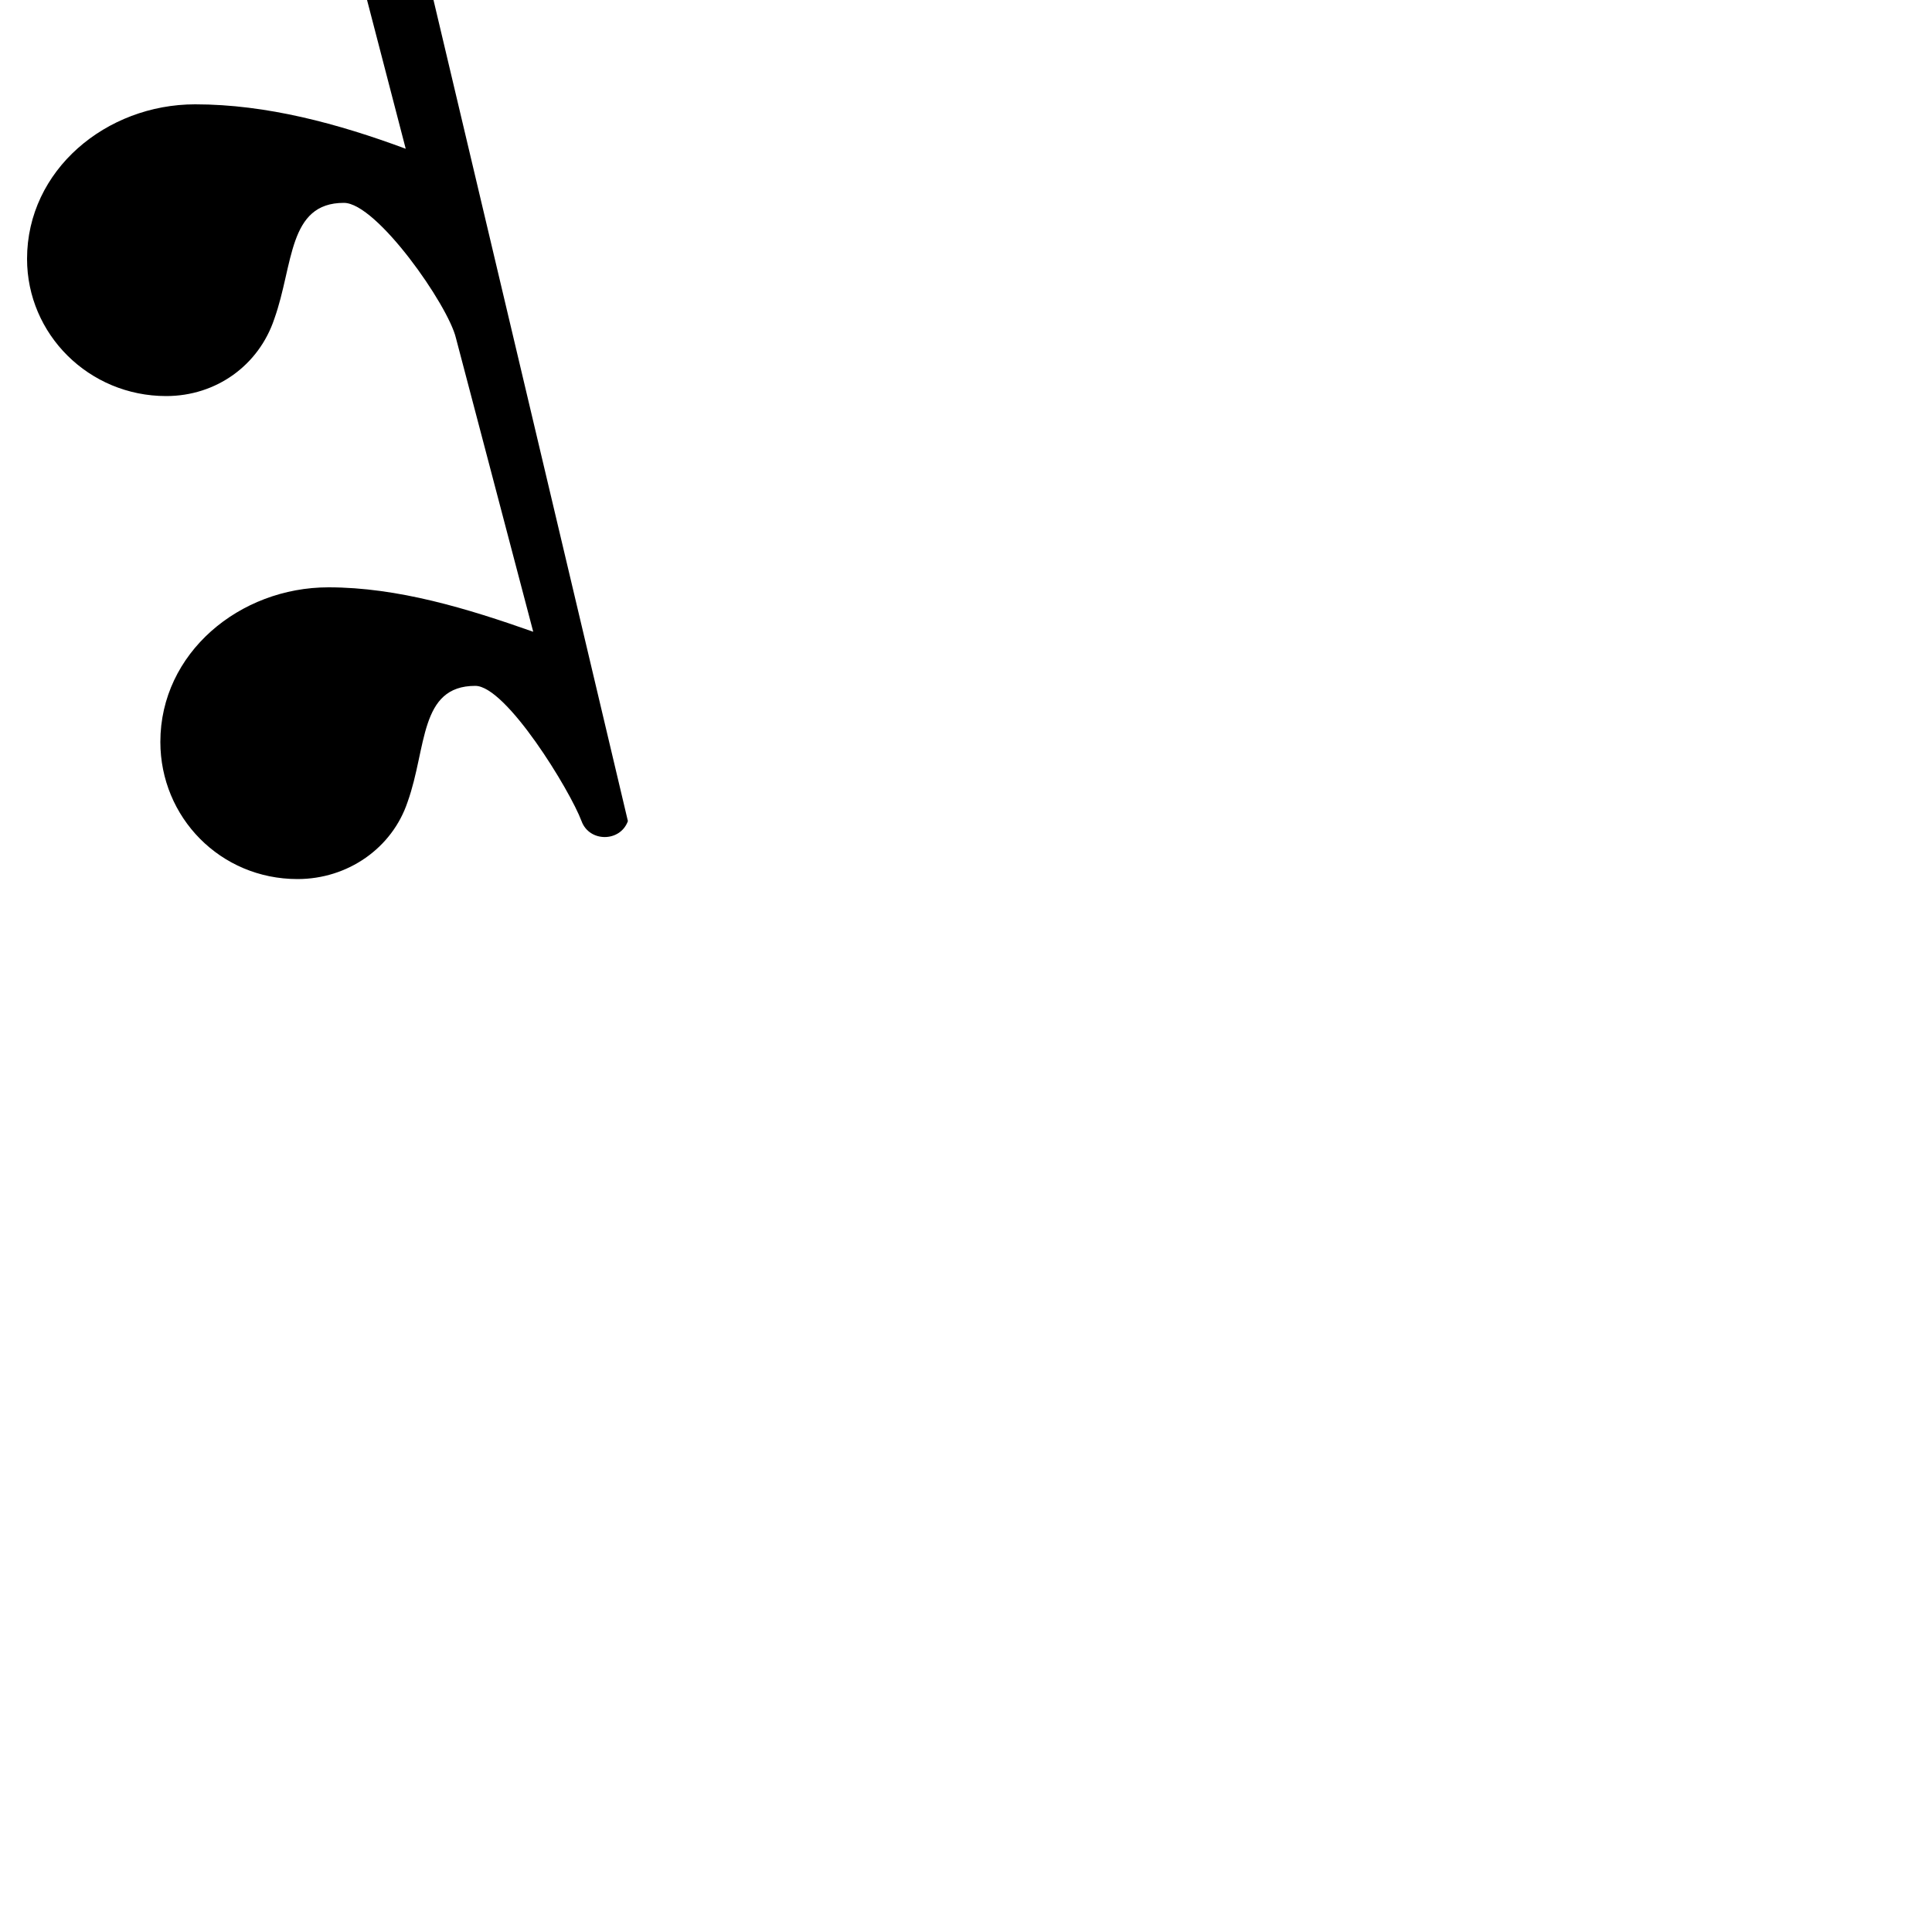 <?xml version="1.0" encoding="UTF-8"?> <!DOCTYPE svg PUBLIC "-//W3C//DTD SVG 1.1//EN" "http://www.w3.org/Graphics/SVG/1.1/DTD/svg11.dtd"> <svg xmlns="http://www.w3.org/2000/svg" xmlns:xlink="http://www.w3.org/1999/xlink" xmlns:ev="http://www.w3.org/2001/xml-events" version="1.1" baseProfile="full" height="1000.0" width="1000.0"> <path glyph-name="rests.5" d="M59 -500l86 328c-36 -13 -73 -24 -112 -24c-46 0 -87 34 -87 80c0 39 31 71 71 71c26 0 48 -16 56 -40c10 -28 7 -60 36 -60c17 0 57 54 62 72l39 150c-35 -13 -72 -23 -109 -23c-46 0 -87 34 -87 80c0 39 32 71 72 71c26 0 48 -16 56 -40c10 -28 7 -60 36 -60 c17 0 54 53 58 70l40 152c-34 -12 -70 -23 -106 -23c-46 0 -87 34 -87 80c0 39 31 71 71 71c26 0 49 -16 57 -40c10 -28 6 -60 35 -60c16 0 49 54 55 70c4 11 20 11 24 0l-219 -925c-7 -6 -15 -9 -23 -9s-17 3 -24 9z" /> </svg>
